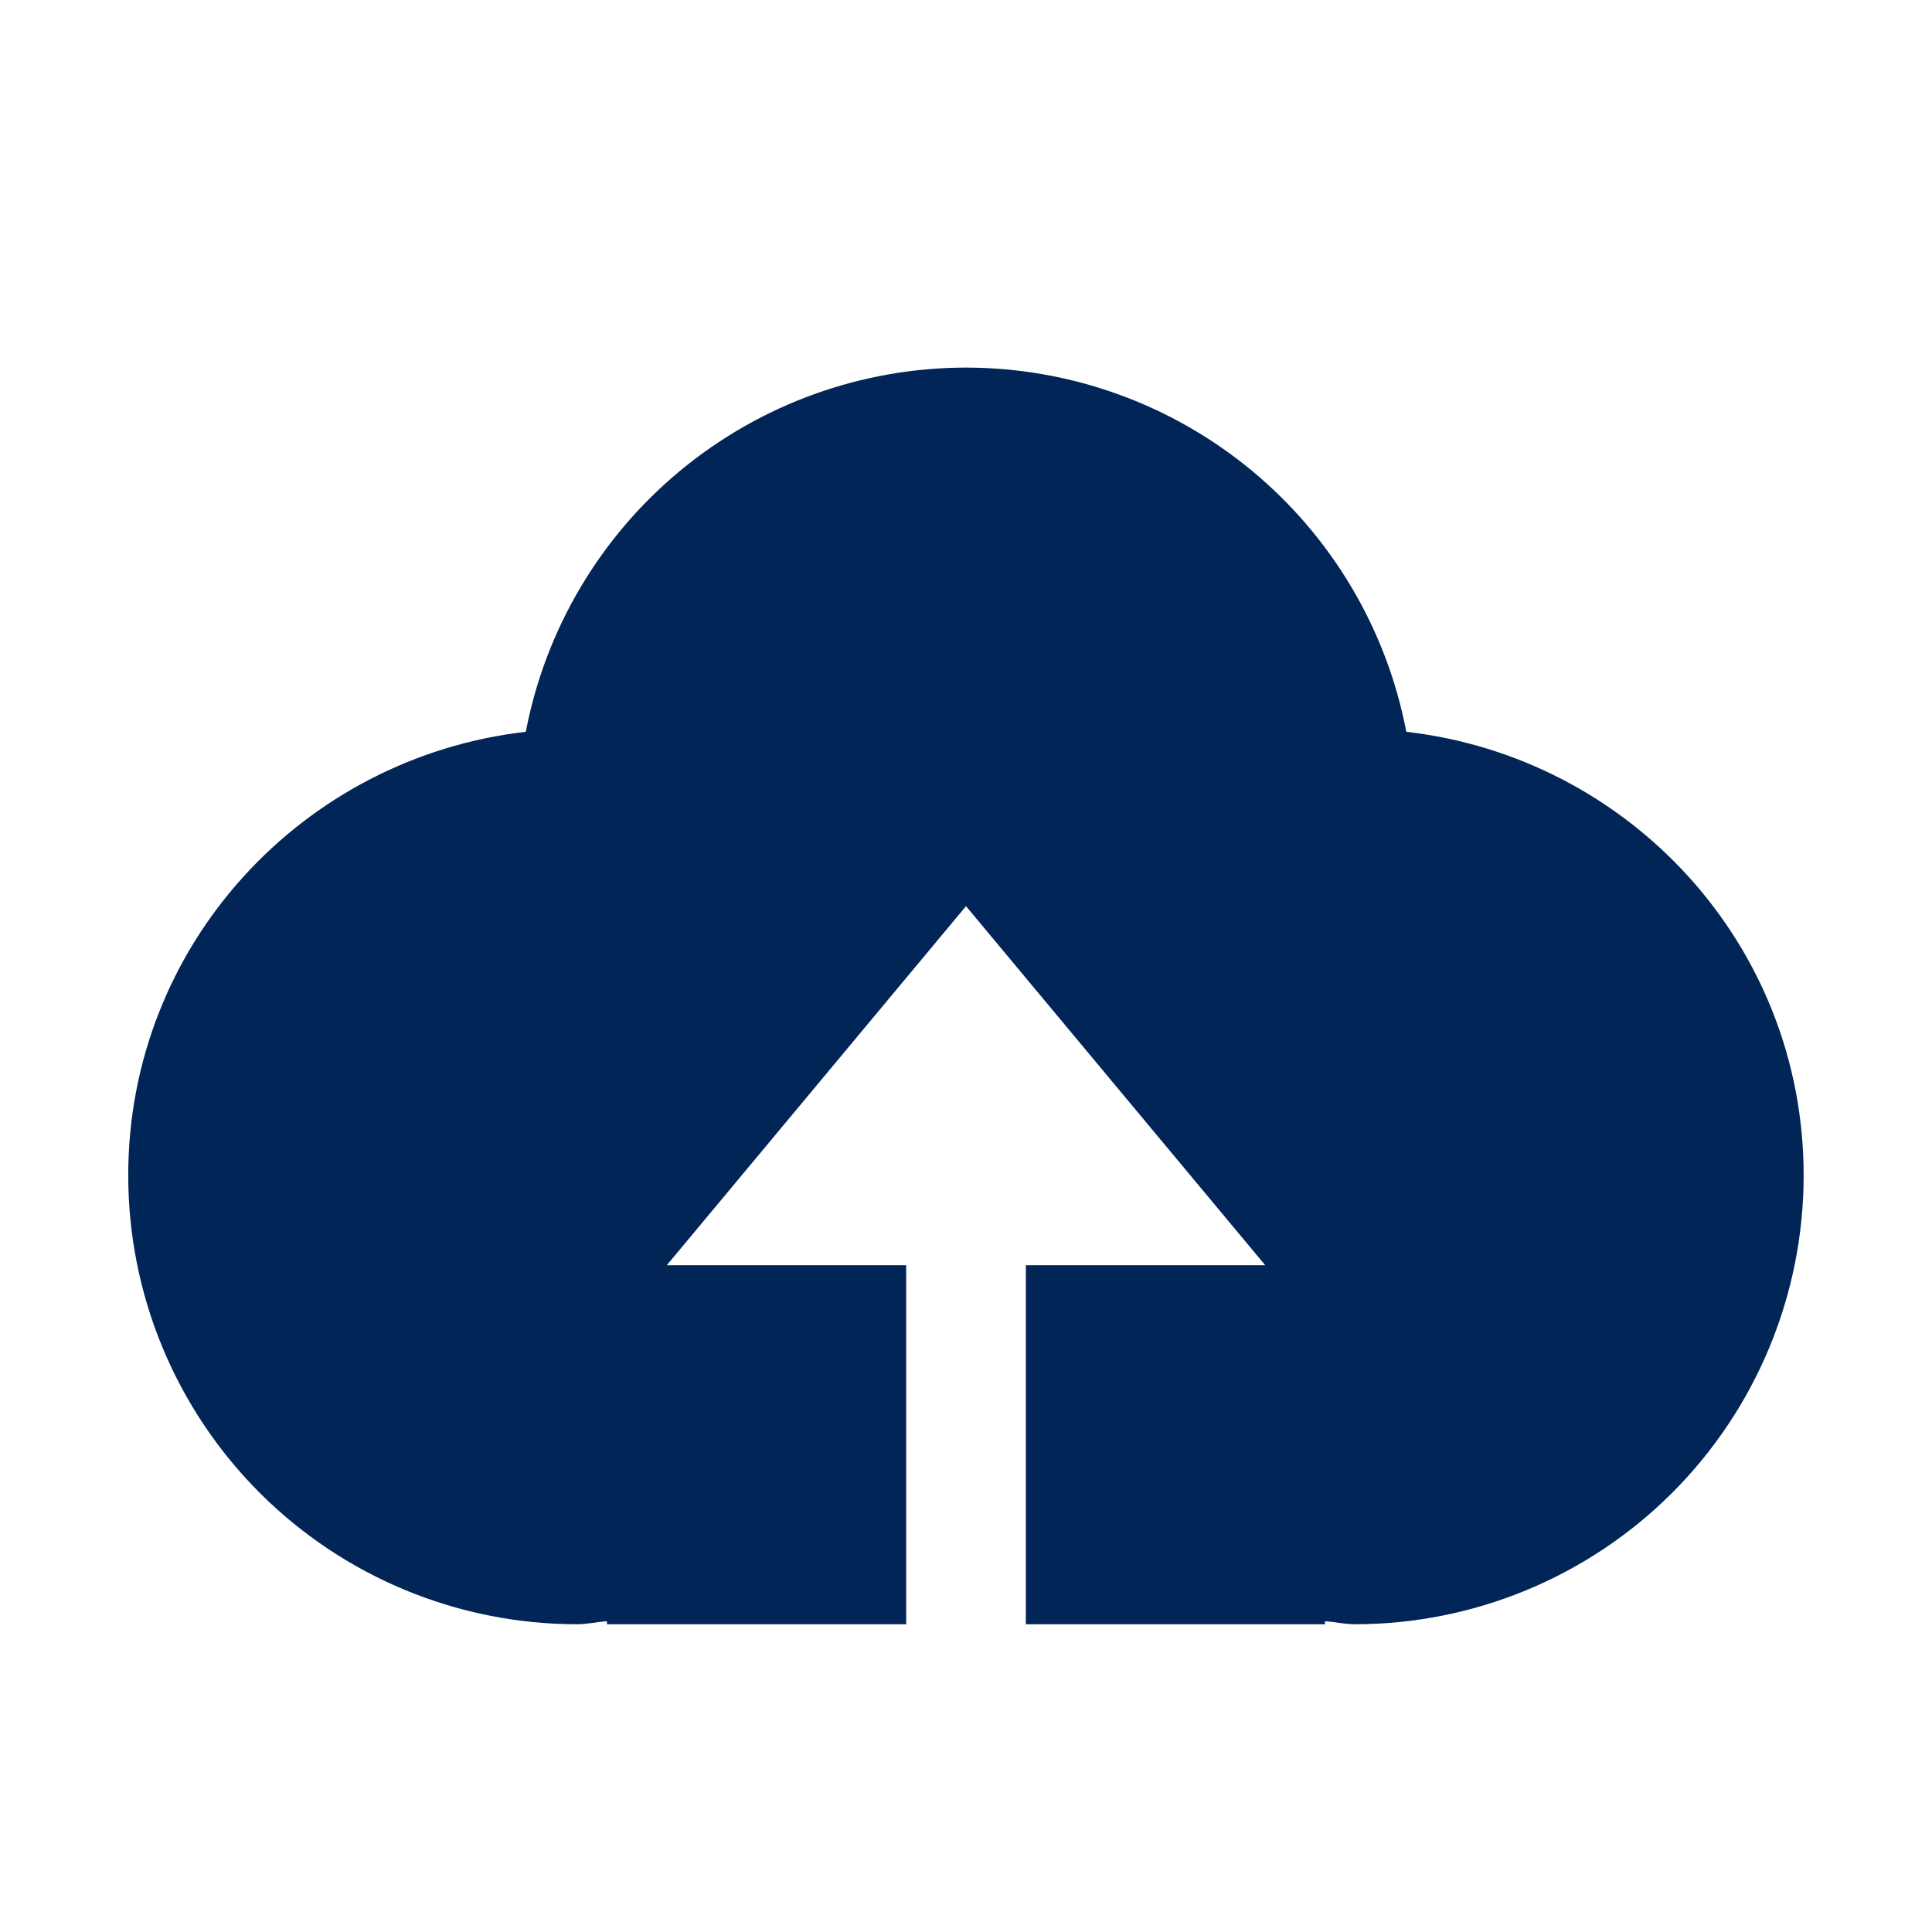 <svg width="113" height="113" viewBox="0 0 113 113" fill="none" xmlns="http://www.w3.org/2000/svg">
<path d="M60 95V74H74L56.5 53L39 74H53V95H35.5V94.825C34.912 94.86 34.352 95 33.75 95C26.788 95 20.111 92.234 15.188 87.312C10.266 82.389 7.5 75.712 7.5 68.75C7.5 55.282 17.685 44.306 30.754 42.801C31.9 36.811 35.097 31.408 39.796 27.52C44.495 23.633 50.401 21.504 56.5 21.5C62.599 21.503 68.507 23.632 73.207 27.519C77.907 31.407 81.106 36.81 82.253 42.801C95.322 44.306 105.493 55.282 105.493 68.75C105.493 75.712 102.727 82.389 97.805 87.312C92.882 92.234 86.205 95 79.243 95C78.655 95 78.088 94.86 77.493 94.825V95H60Z" fill="#012556"/>
</svg>
